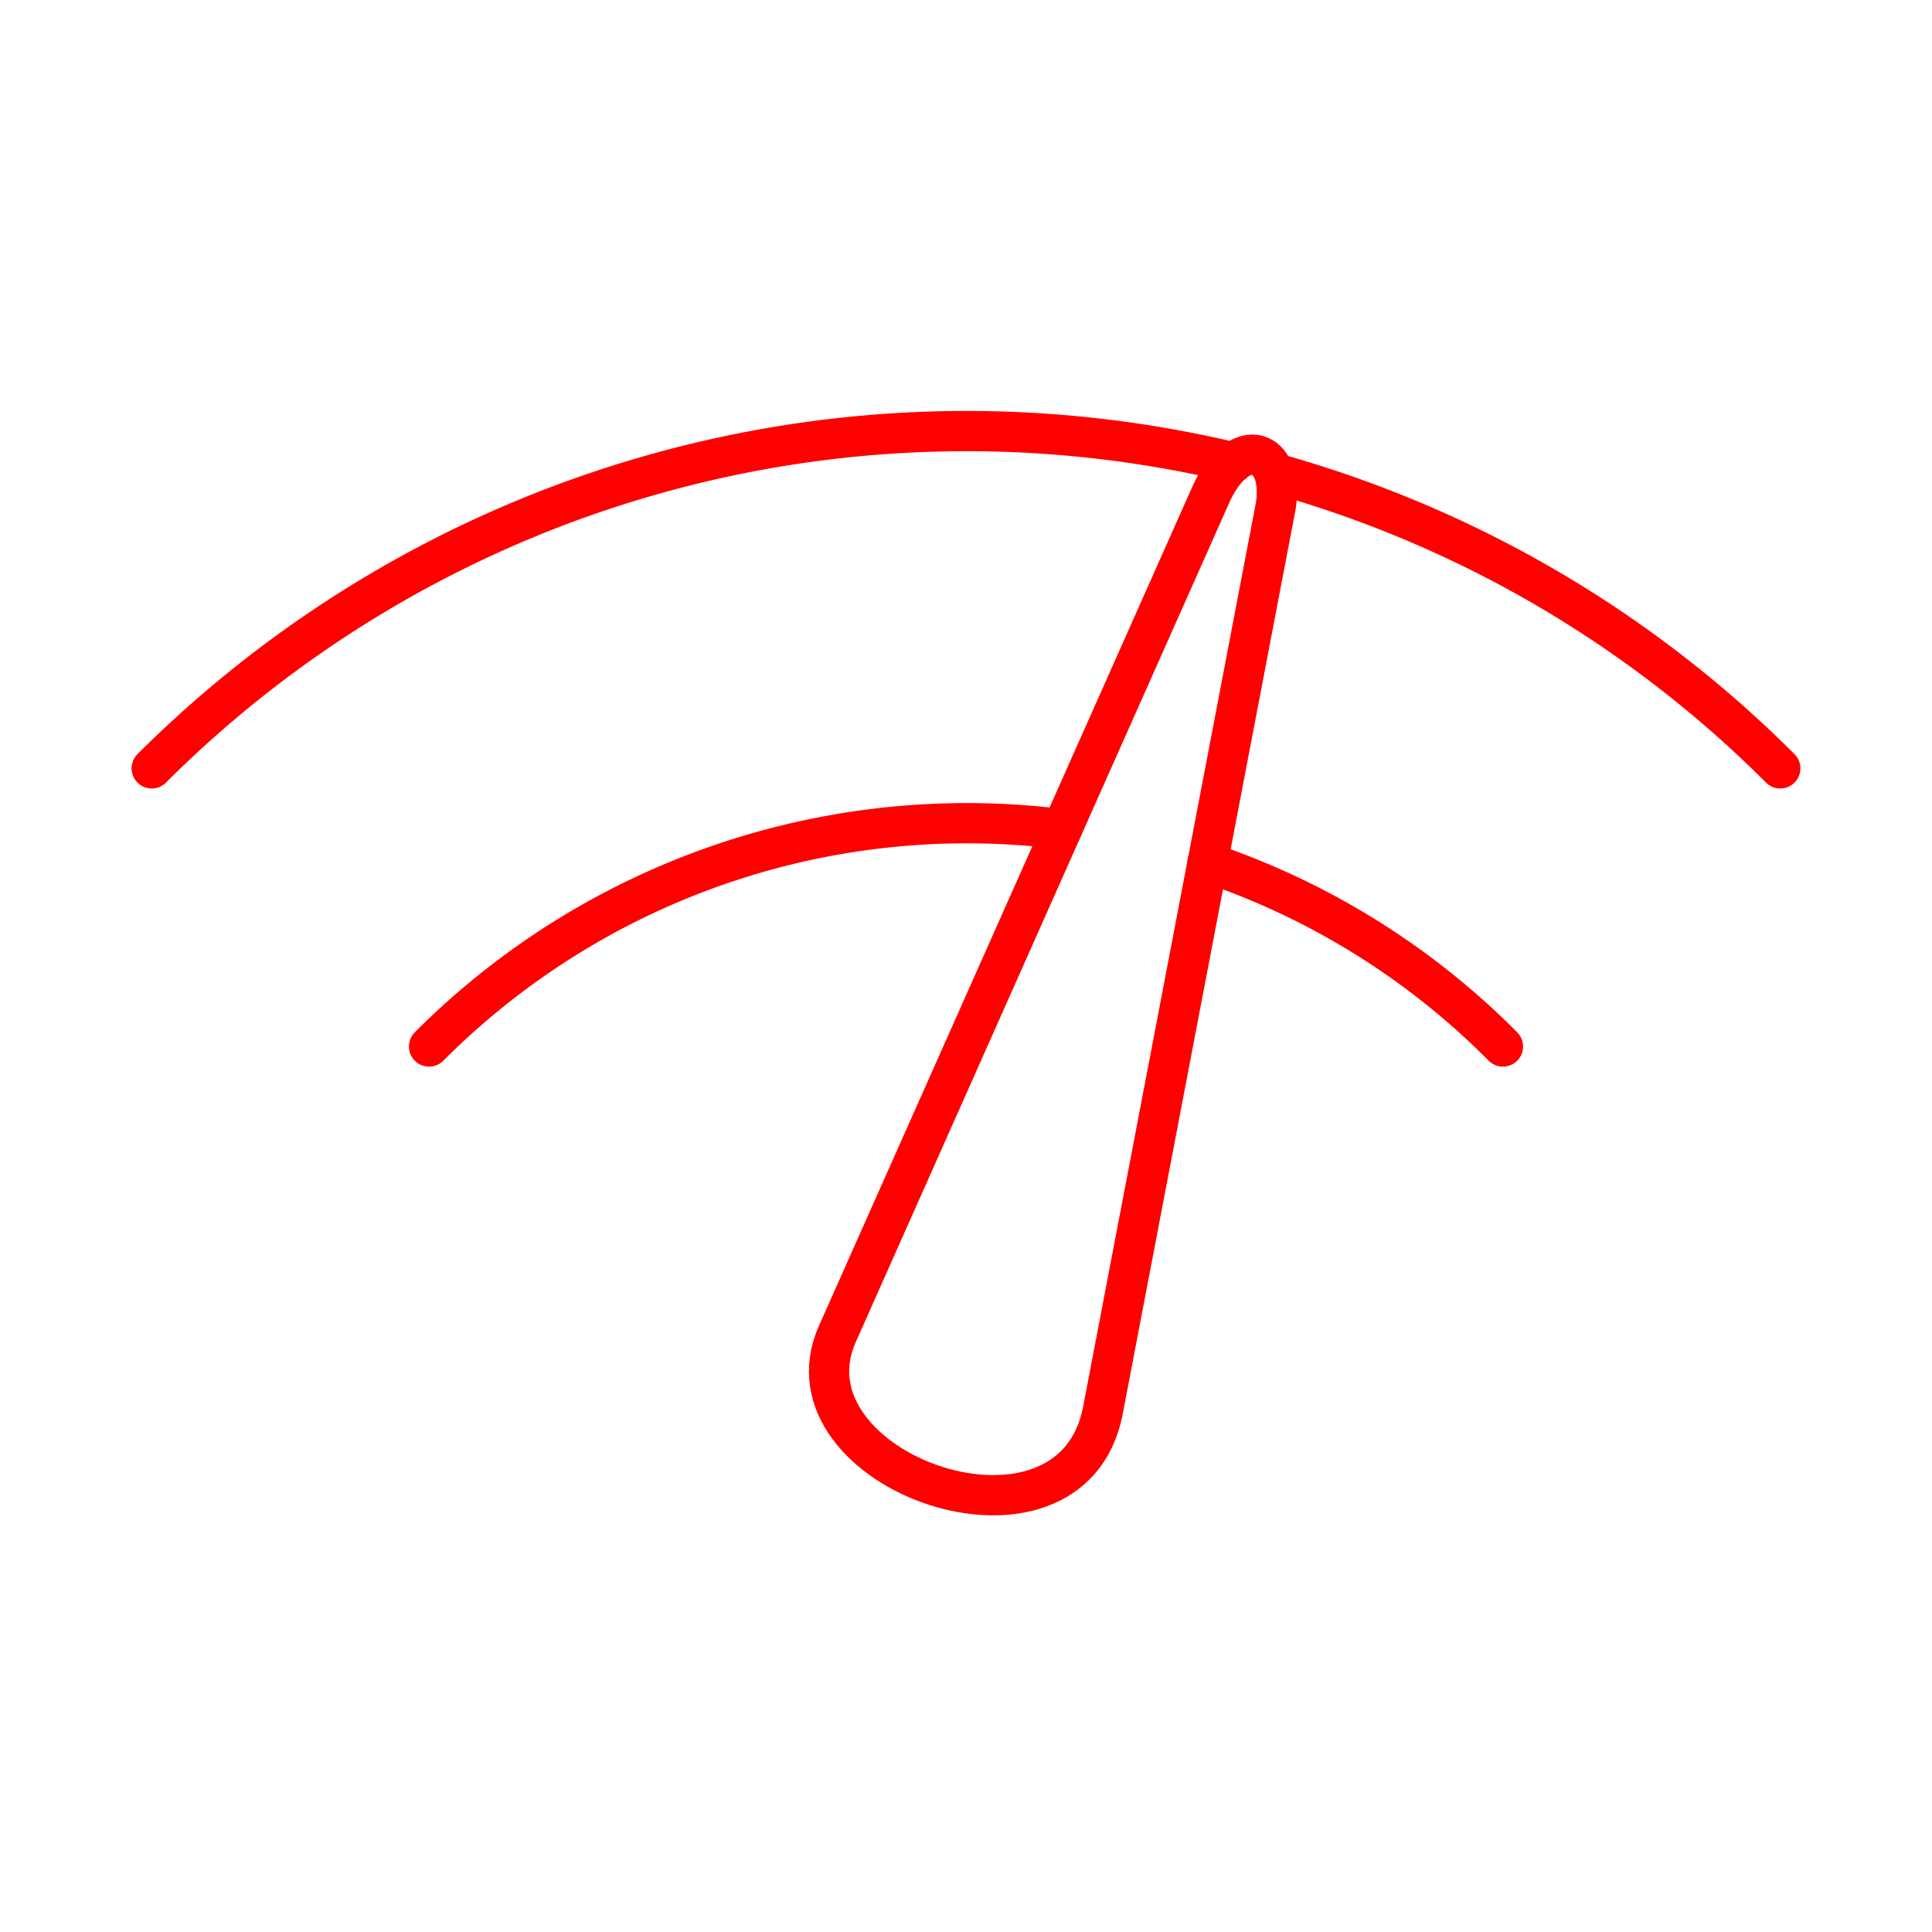 <svg xmlns="http://www.w3.org/2000/svg" viewBox="0 0 48 48"><defs><style>.a{fill:none;stroke:#FF0000;stroke-linecap:round;stroke-linejoin:round;}</style></defs><path class="a" d="M30.1,12.25l-9.3,20.9c-1.5,3.4,5.8,6,6.6,1.9l4.3-22.5c.2-1.4-.9-1.8-1.6-.3Z"/><path class="a" d="M30.65,11.49a28.64,28.64,0,0,0-26.88,7.6"/><path class="a" d="M44.23,19.09a28.56,28.56,0,0,0-12.51-7.32"/><path class="a" d="M26.38,20.6A18.87,18.87,0,0,0,10.66,26"/><path class="a" d="M37.34,26A18.75,18.75,0,0,0,30,21.43"/></svg>